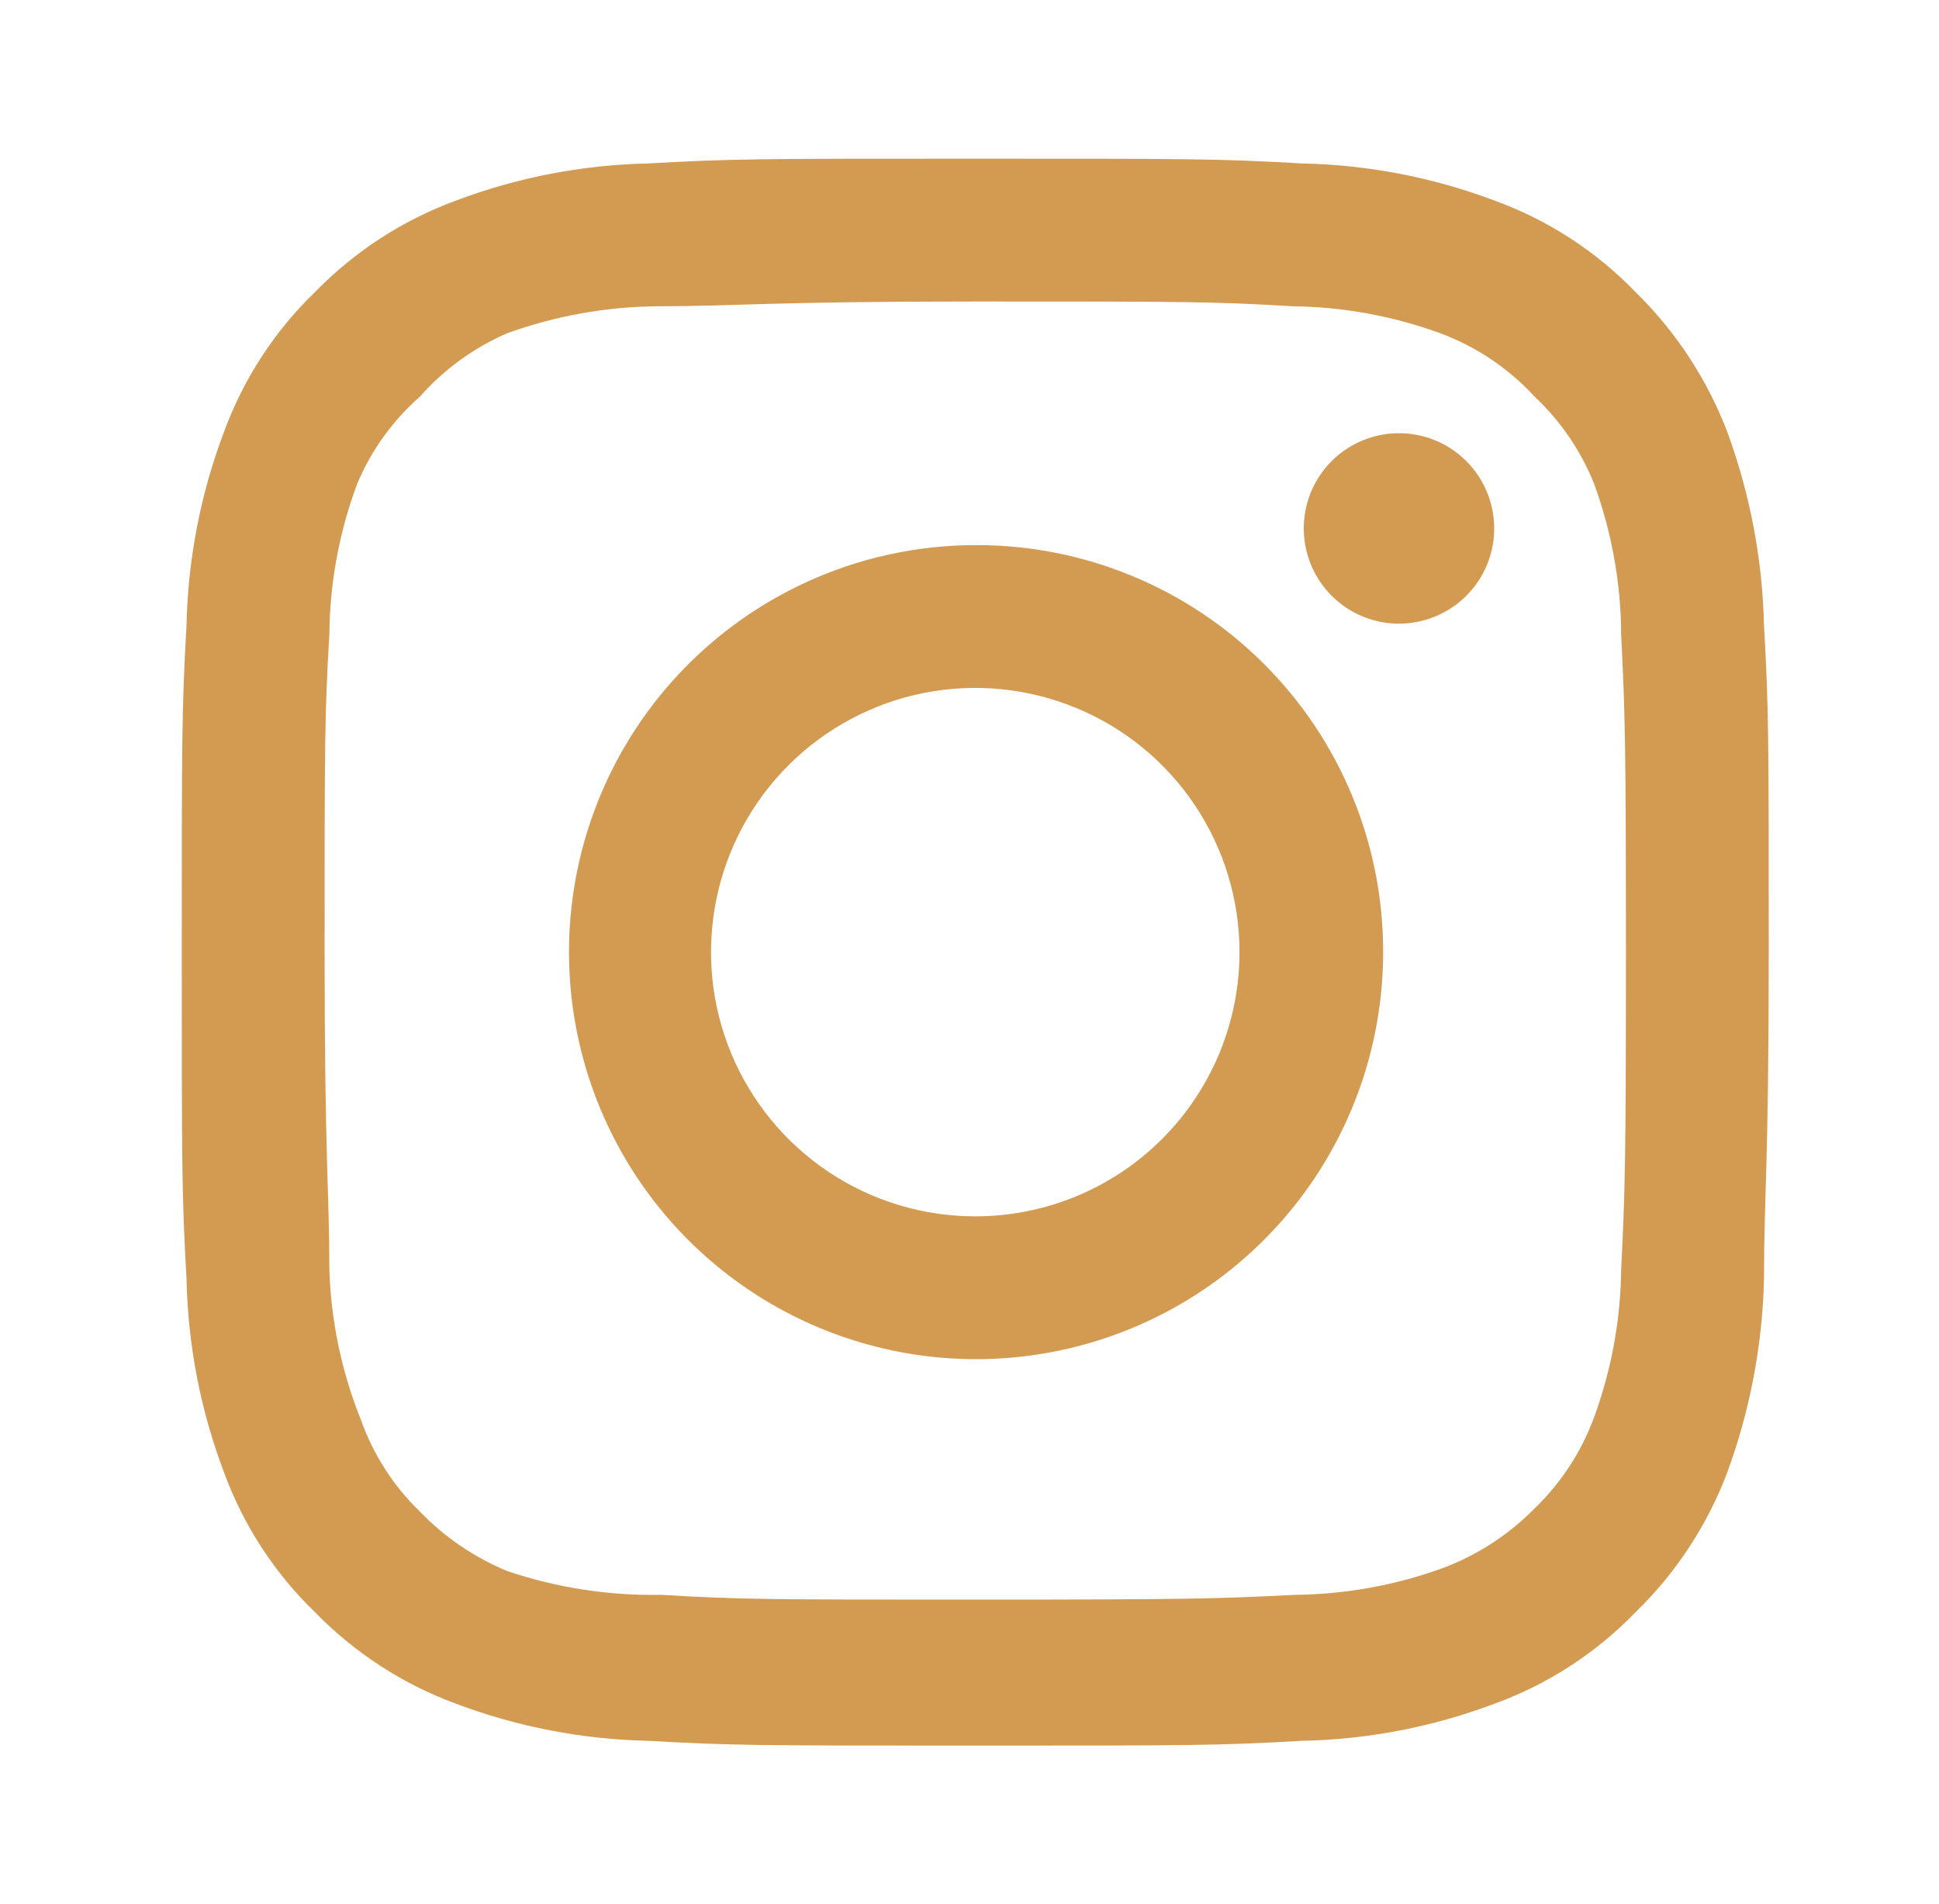 <svg width="56" height="55" viewBox="0 0 56 55" fill="none" xmlns="http://www.w3.org/2000/svg">
<path d="M40.404 12.512C39.86 12.512 39.328 12.674 38.876 12.976C38.424 13.278 38.071 13.707 37.863 14.21C37.655 14.713 37.601 15.265 37.707 15.799C37.813 16.332 38.075 16.822 38.459 17.207C38.844 17.592 39.334 17.854 39.867 17.96C40.401 18.066 40.954 18.011 41.456 17.803C41.959 17.595 42.388 17.242 42.691 16.79C42.993 16.338 43.154 15.806 43.154 15.262C43.154 14.533 42.864 13.834 42.349 13.318C41.833 12.802 41.133 12.512 40.404 12.512ZM50.946 18.058C50.901 16.157 50.545 14.276 49.891 12.489C49.309 10.961 48.402 9.577 47.233 8.433C46.098 7.259 44.711 6.357 43.177 5.798C41.395 5.124 39.512 4.76 37.608 4.721C35.179 4.583 34.4 4.583 28.166 4.583C21.933 4.583 21.154 4.583 18.725 4.721C16.821 4.76 14.937 5.124 13.156 5.798C11.624 6.363 10.239 7.263 9.1 8.433C7.925 9.568 7.024 10.955 6.464 12.489C5.791 14.271 5.427 16.154 5.387 18.058C5.25 20.487 5.25 21.267 5.25 27.5C5.25 33.733 5.25 34.512 5.387 36.942C5.427 38.846 5.791 40.729 6.464 42.51C7.024 44.045 7.925 45.432 9.1 46.567C10.239 47.736 11.624 48.637 13.156 49.202C14.937 49.875 16.821 50.24 18.725 50.279C21.154 50.417 21.933 50.417 28.166 50.417C34.4 50.417 35.179 50.417 37.608 50.279C39.512 50.24 41.395 49.875 43.177 49.202C44.711 48.642 46.098 47.741 47.233 46.567C48.407 45.427 49.315 44.042 49.891 42.51C50.545 40.724 50.901 38.843 50.946 36.942C50.946 34.512 51.083 33.733 51.083 27.5C51.083 21.267 51.083 20.487 50.946 18.058ZM46.821 36.667C46.804 38.121 46.54 39.563 46.041 40.929C45.675 41.926 45.088 42.828 44.323 43.565C43.579 44.322 42.68 44.908 41.687 45.283C40.321 45.782 38.879 46.046 37.425 46.062C35.133 46.177 34.285 46.2 28.258 46.2C22.231 46.2 21.383 46.2 19.091 46.062C17.581 46.091 16.077 45.858 14.646 45.375C13.696 44.981 12.838 44.396 12.125 43.656C11.364 42.92 10.784 42.018 10.429 41.021C9.869 39.635 9.559 38.161 9.512 36.667C9.512 34.375 9.375 33.527 9.375 27.5C9.375 21.473 9.375 20.625 9.512 18.333C9.523 16.846 9.794 15.372 10.314 13.979C10.718 13.012 11.337 12.15 12.125 11.458C12.821 10.67 13.681 10.044 14.646 9.625C16.043 9.121 17.515 8.857 19 8.846C21.291 8.846 22.139 8.708 28.166 8.708C34.194 8.708 35.041 8.708 37.333 8.846C38.788 8.862 40.229 9.126 41.596 9.625C42.637 10.011 43.572 10.64 44.323 11.458C45.074 12.162 45.66 13.023 46.041 13.979C46.551 15.375 46.814 16.848 46.821 18.333C46.935 20.625 46.958 21.473 46.958 27.5C46.958 33.527 46.935 34.375 46.821 36.667ZM28.166 15.744C25.842 15.748 23.572 16.442 21.641 17.736C19.711 19.031 18.208 20.868 17.321 23.017C16.435 25.165 16.206 27.529 16.662 29.808C17.118 32.086 18.239 34.179 19.884 35.821C21.53 37.463 23.624 38.58 25.904 39.032C28.184 39.484 30.547 39.249 32.694 38.359C34.84 37.469 36.675 35.962 37.966 34.029C39.257 32.096 39.946 29.824 39.946 27.5C39.949 25.953 39.646 24.421 39.055 22.992C38.464 21.563 37.596 20.265 36.501 19.172C35.406 18.079 34.106 17.214 32.676 16.626C31.246 16.037 29.713 15.738 28.166 15.744ZM28.166 35.131C26.657 35.131 25.182 34.684 23.927 33.845C22.672 33.007 21.694 31.815 21.116 30.42C20.538 29.026 20.387 27.491 20.682 26.011C20.976 24.531 21.703 23.171 22.77 22.104C23.838 21.037 25.197 20.31 26.678 20.015C28.158 19.721 29.692 19.872 31.087 20.45C32.481 21.027 33.673 22.005 34.512 23.26C35.35 24.515 35.798 25.991 35.798 27.5C35.798 28.502 35.6 29.494 35.217 30.42C34.833 31.346 34.271 32.187 33.562 32.896C32.854 33.605 32.013 34.167 31.087 34.55C30.161 34.934 29.169 35.131 28.166 35.131Z" fill="#D39A52"/>
</svg>
